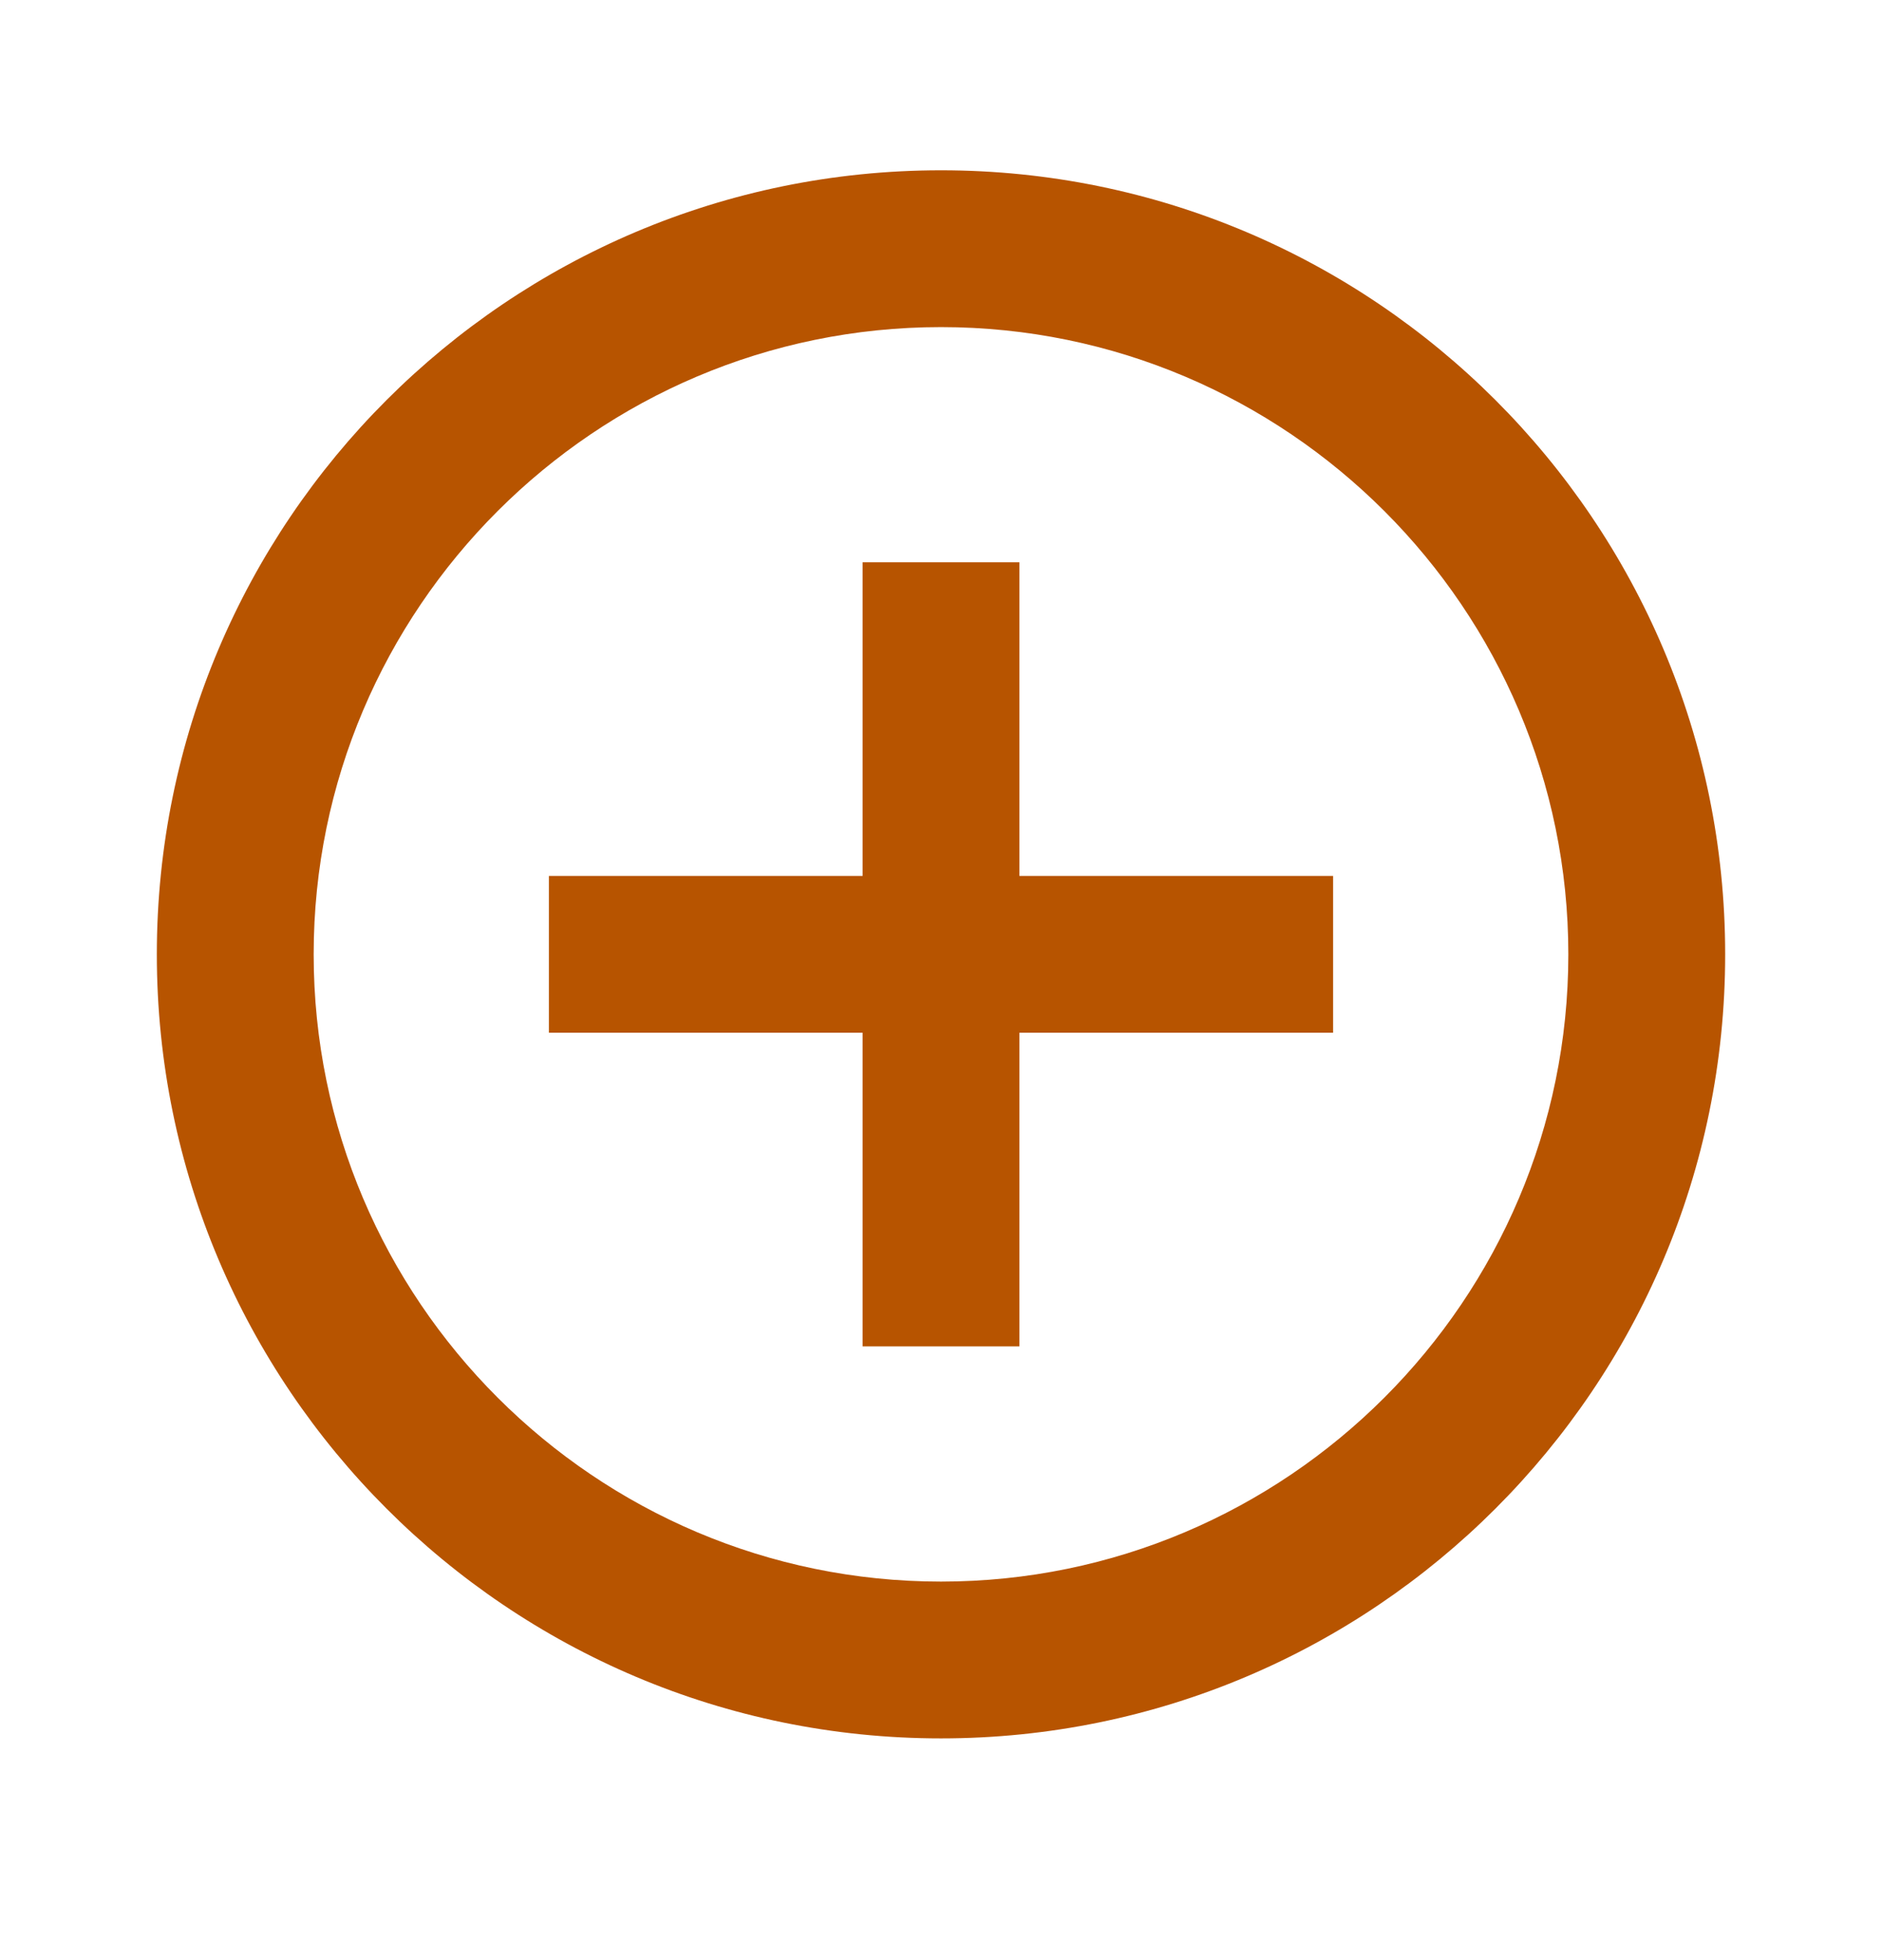 <svg xmlns="http://www.w3.org/2000/svg" width="24" height="25" viewBox="0 0 24 25" fill="none">
  <path d="M13 7.172H11V11.172H7V13.172H11V17.172H13V13.172H17V11.172H13V7.172ZM12 2.172C6.48 2.172 2 6.652 2 12.172C2 17.692 6.48 22.172 12 22.172C17.52 22.172 22 17.692 22 12.172C22 6.652 17.52 2.172 12 2.172ZM12 20.172C7.59 20.172 4 16.582 4 12.172C4 7.762 7.59 4.172 12 4.172C16.41 4.172 20 7.762 20 12.172C20 16.582 16.41 20.172 12 20.172Z" fill="#B75400"/>
</svg>
